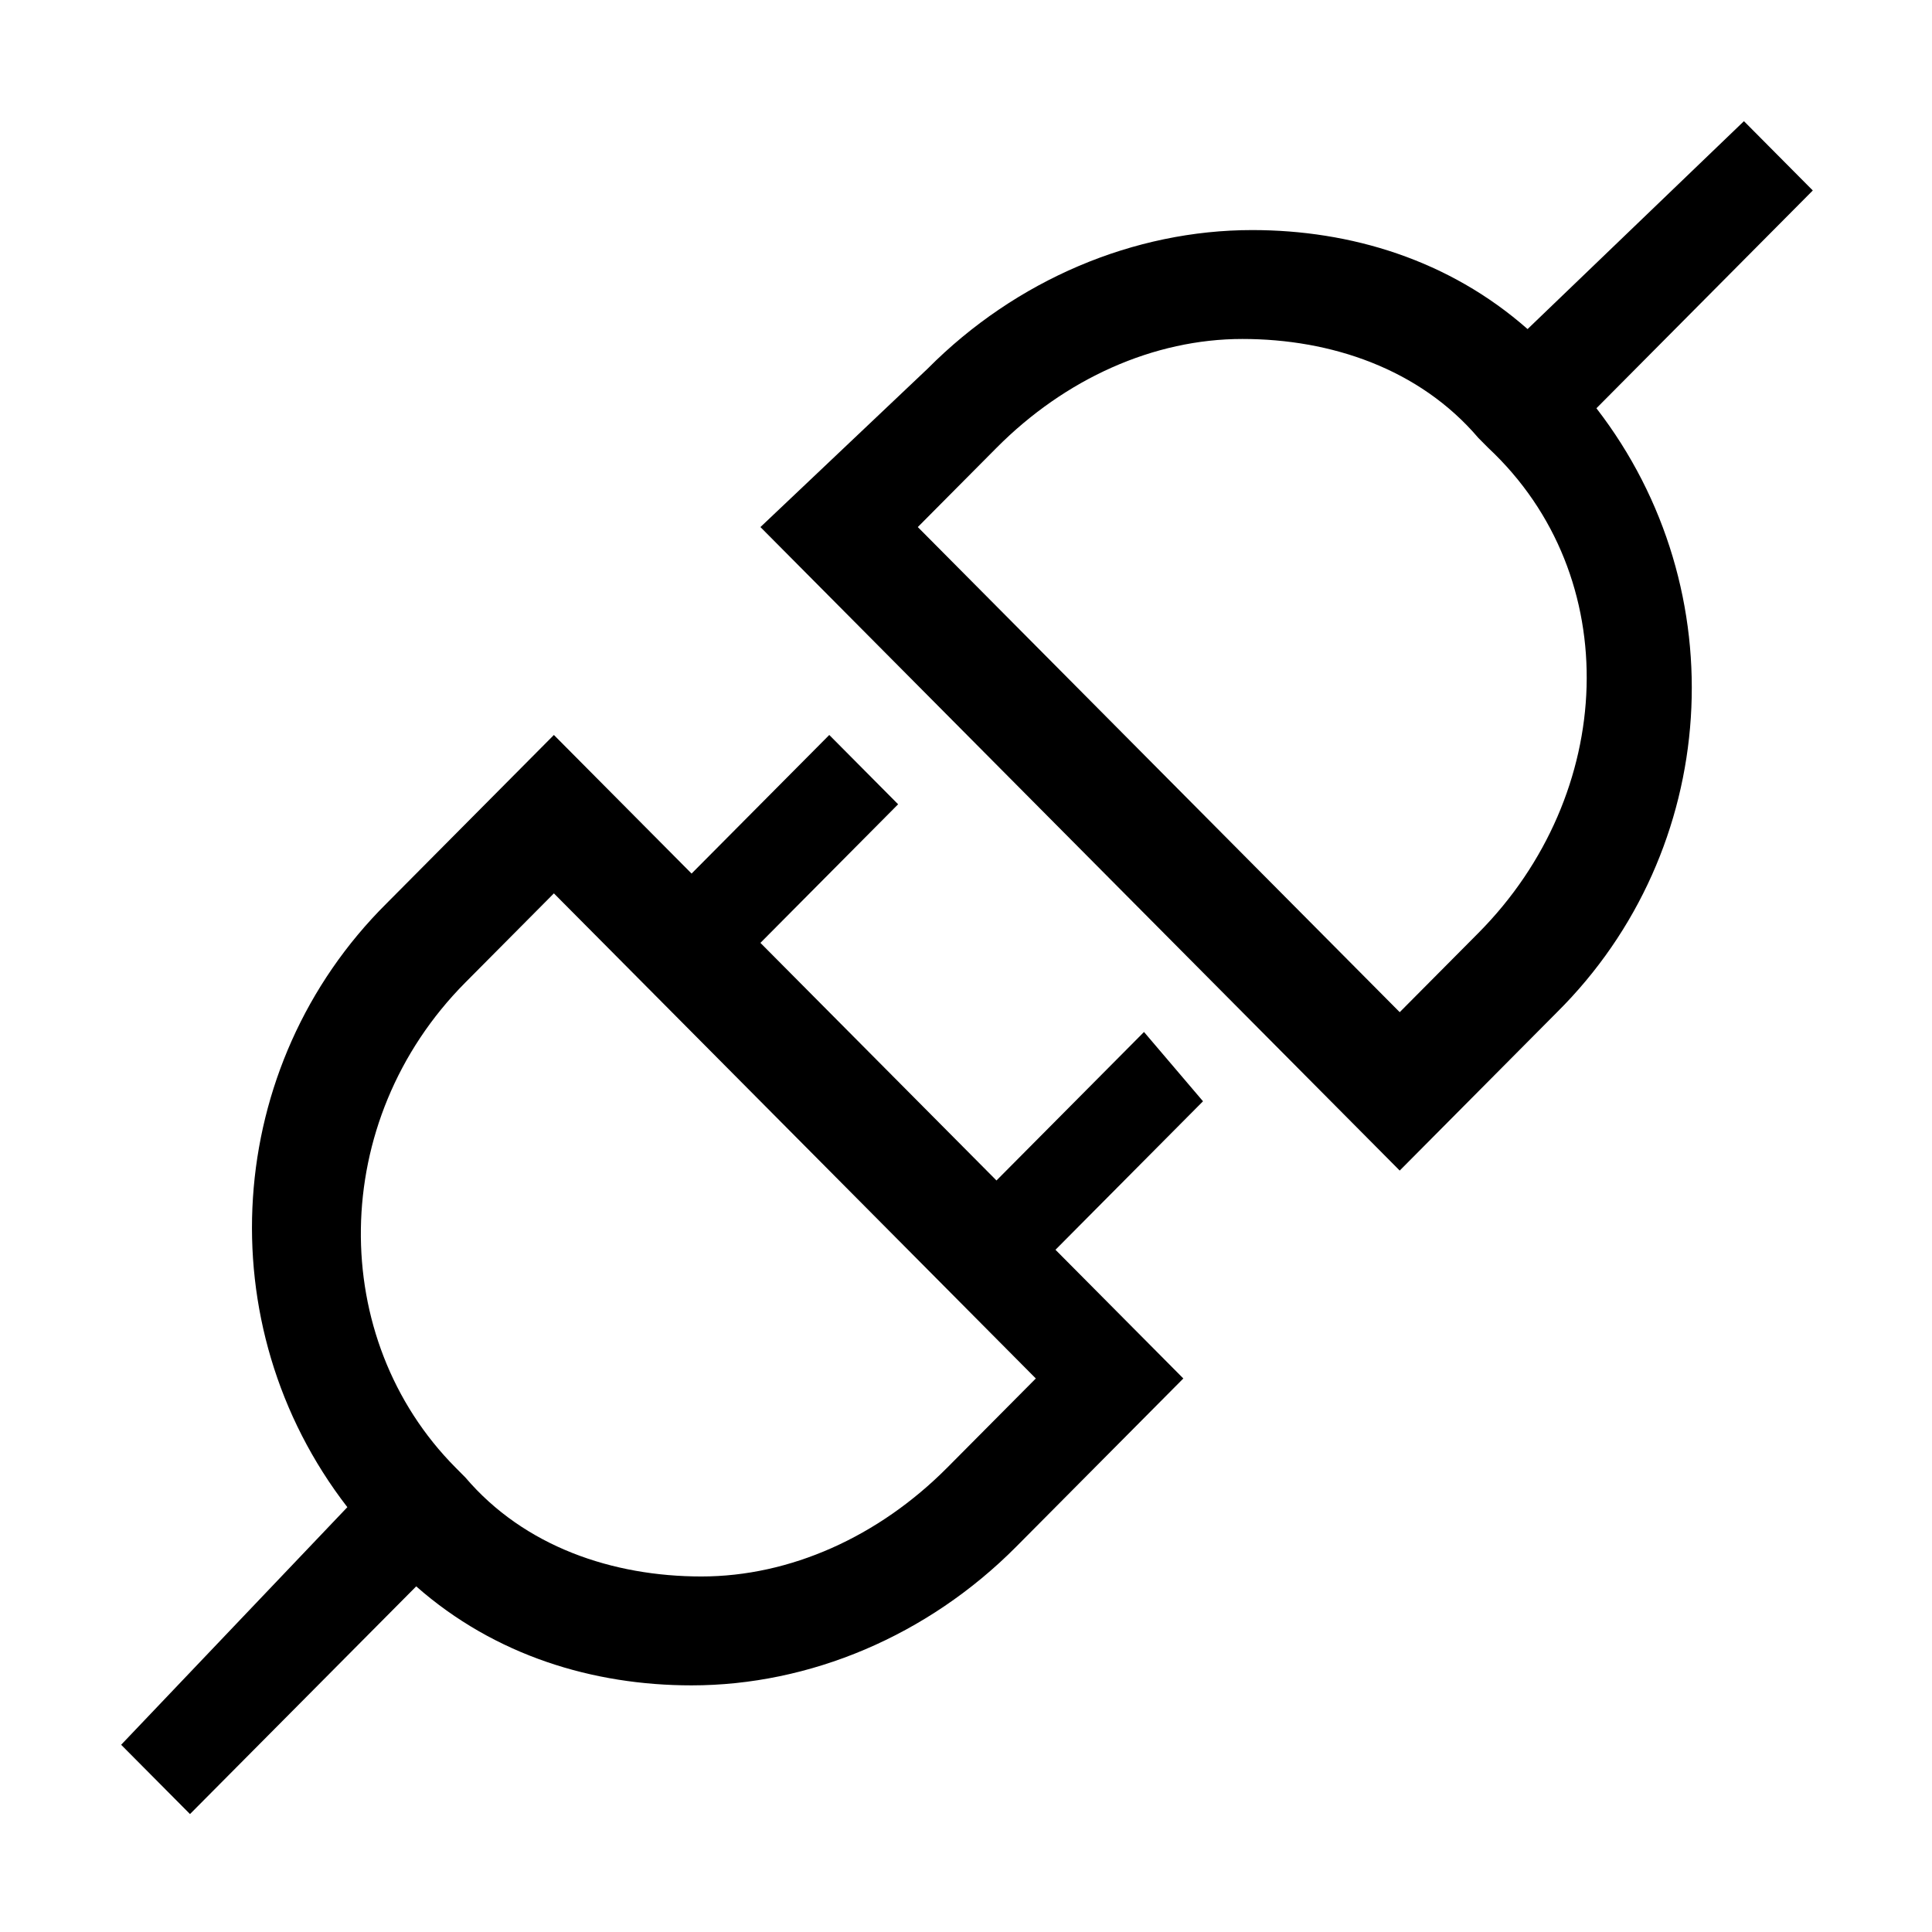 <?xml version="1.0" standalone="no"?><!DOCTYPE svg PUBLIC "-//W3C//DTD SVG 1.1//EN"
  "http://www.w3.org/Graphics/SVG/1.1/DTD/svg11.dtd">
<svg t="1551848156169" class="icon" style="" viewBox="0 0 1024 1024" version="1.1" xmlns="http://www.w3.org/2000/svg"
     p-id="3648" xmlns:xlink="http://www.w3.org/1999/xlink" width="200" height="200">
  <defs>
    <style type="text/css"></style>
  </defs>
  <path
    d="M606.345 546.968l-78.19 78.707-125.113-125.933 72.983-73.46-36.491-36.732-72.979 73.46-72.979-73.46-88.62 89.205c-86.557 85.94-95.52 223.493-20.85 320.079L64.212 924.767l36.491 36.727 119.895-120.685c41.699 36.732 93.828 52.472 145.957 52.472 62.553 0 125.107-26.234 172.023-73.46l88.617-89.201-67.767-68.213 78.191-78.711-31.274-36.728zM502.088 777.842c-36.487 36.733-83.403 57.72-130.319 57.72-46.916 0-93.833-15.741-125.108-52.469l-5.213-5.252c-67.766-68.213-67.766-183.648 5.213-257.113l46.916-47.221L549.004 730.62l-46.916 47.222z m458.729-676.887l-36.491-36.732-114.682 110.192c-41.705-36.732-93.828-52.472-145.957-52.472-62.553 0-125.108 26.233-172.024 73.459l-88.62 83.954 338.836 341.071 83.403-83.953c86.562-85.945 95.523-223.498 20.854-320.085l114.681-115.434z m-177.236 393.54l-41.704 41.98-255.426-257.118 41.704-41.974c36.487-36.733 83.403-57.72 130.319-57.72 46.912 0 93.828 15.74 125.108 52.473l5.212 5.247c72.978 68.213 67.766 183.652-5.213 257.112z m0 0"
    p-id="3649"></path>
</svg>
